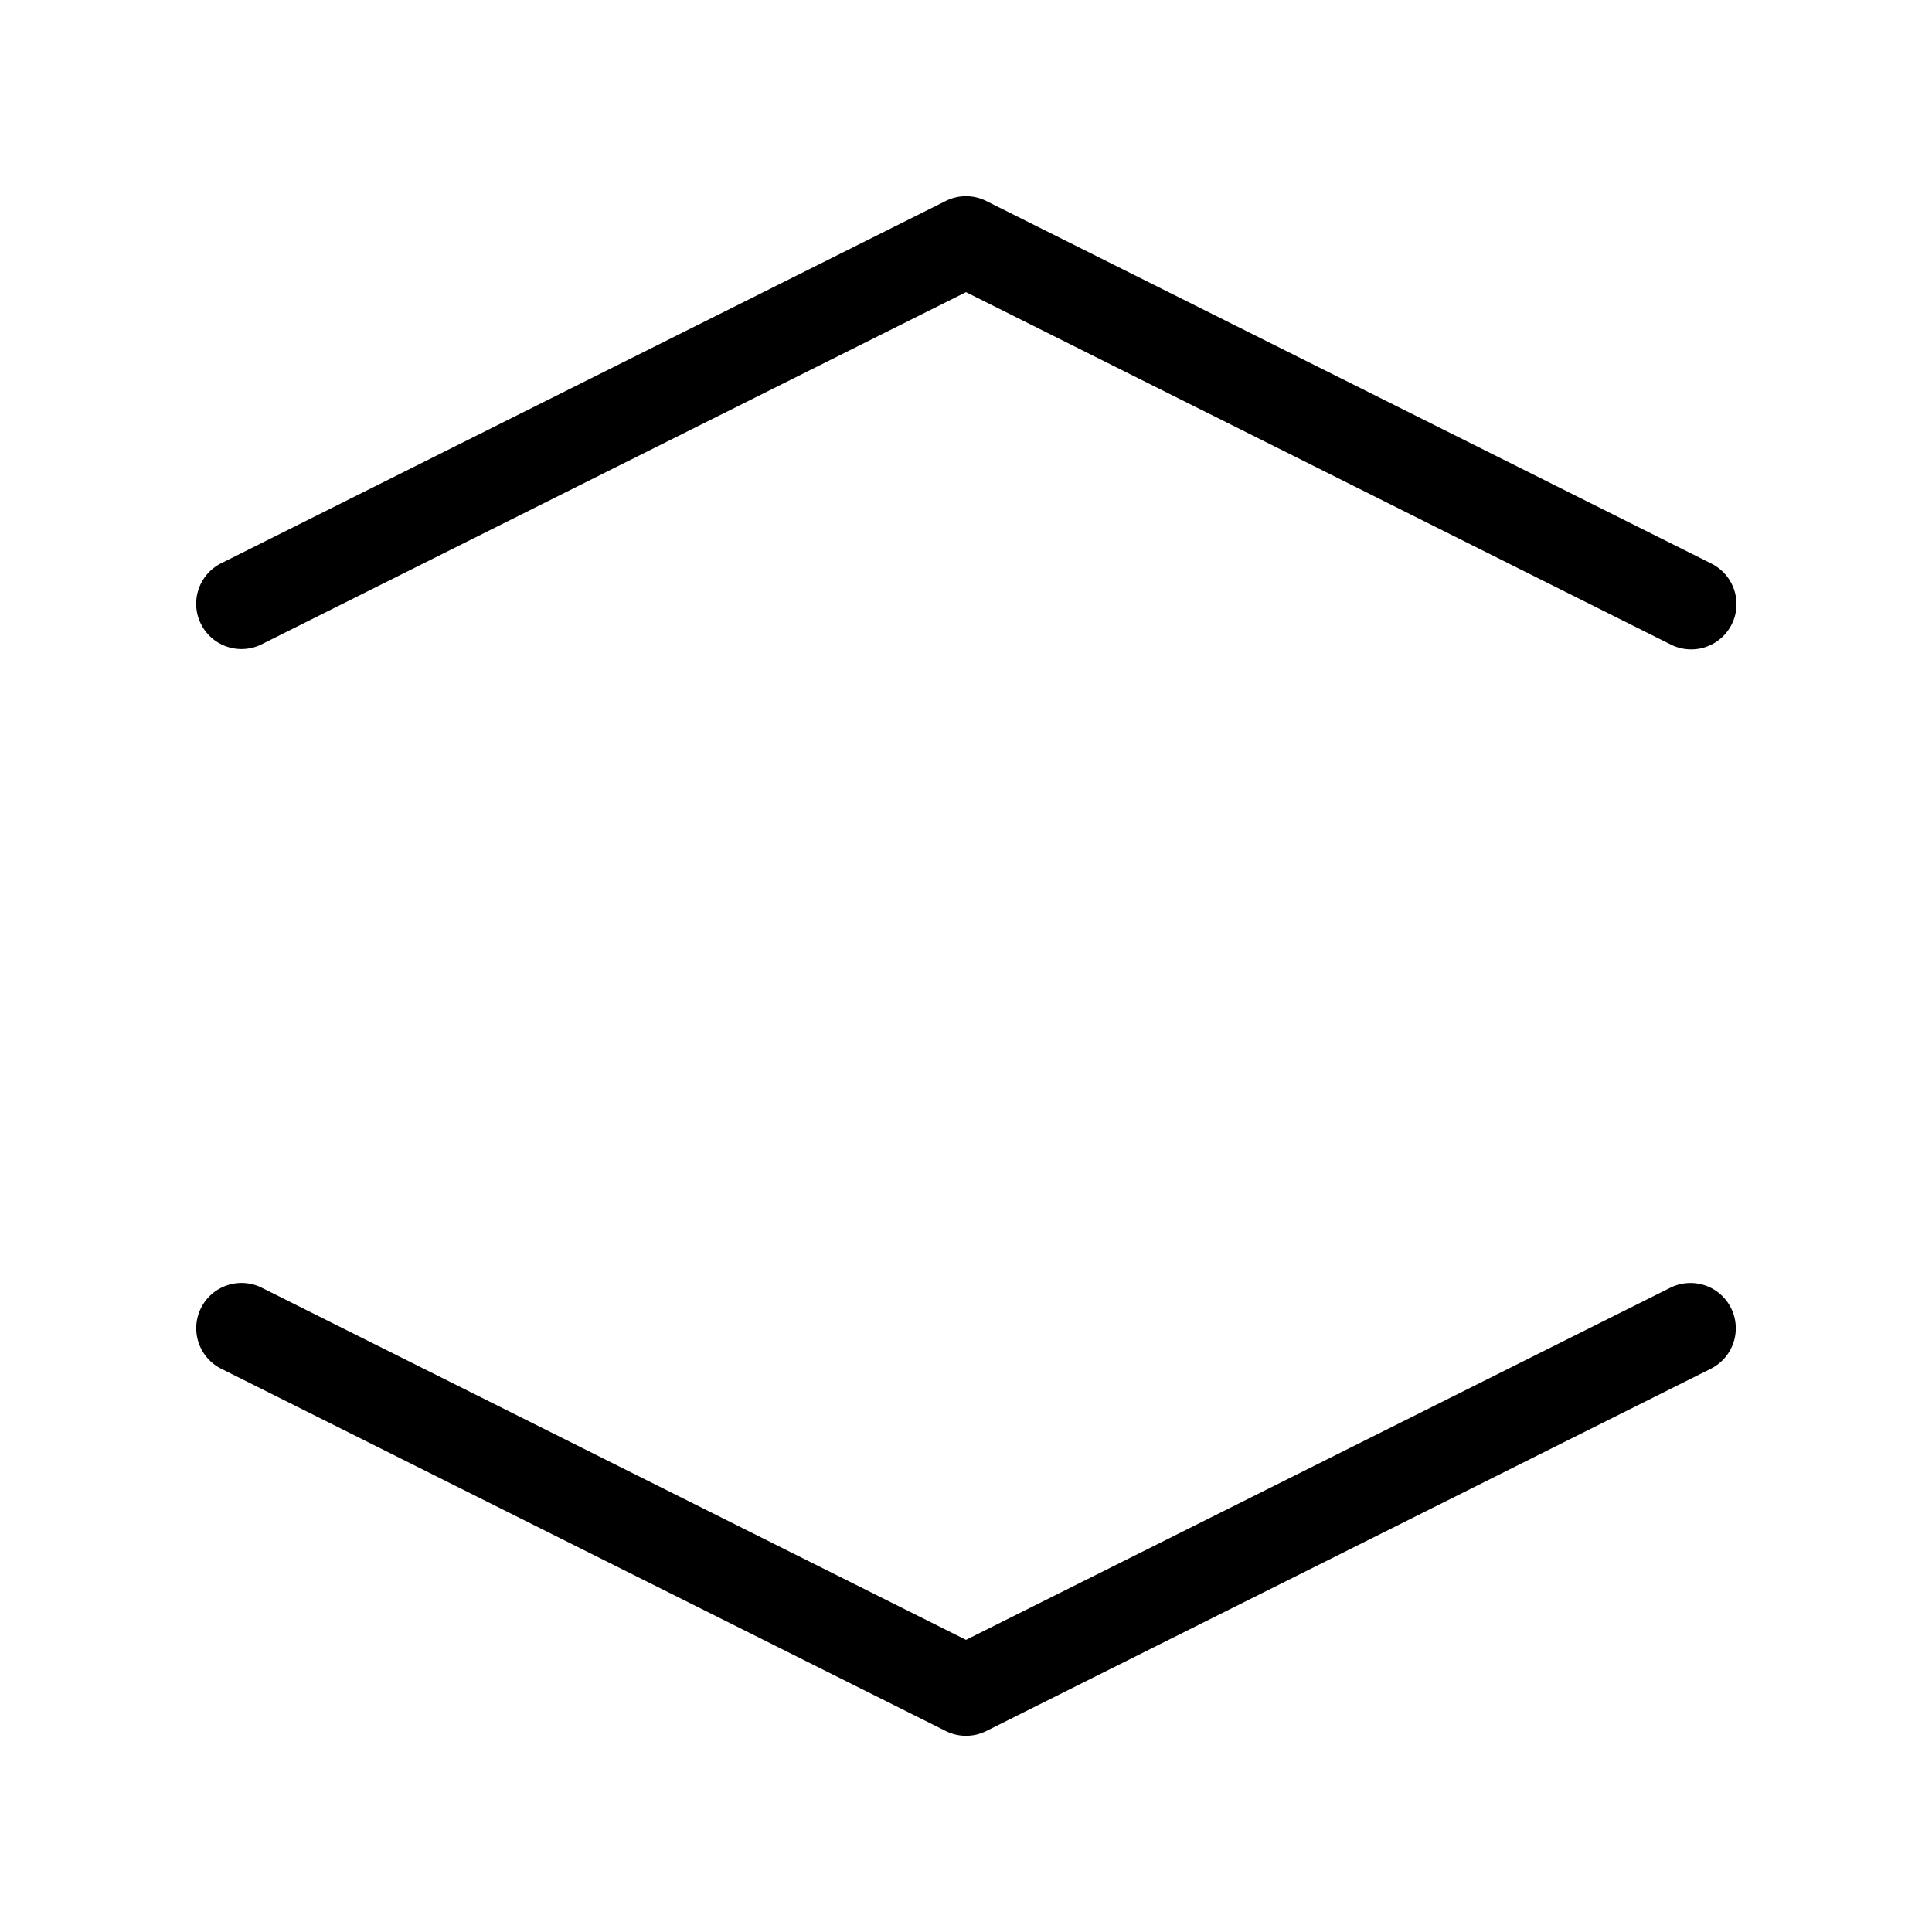 <svg width="32" height="32" xmlns="http://www.w3.org/2000/svg"><path d="m28.335 9.329-12-6a.75.75 0 0 0-.671 0l-12 6a.75.75 0 0 0 .671 1.342L16 4.839l11.665 5.832a.75.75 0 0 0 .836-.097.749.749 0 0 0 .259-.519.749.749 0 0 0-.189-.548.749.749 0 0 0-.237-.178ZM28.671 21.665a.749.749 0 0 0-.434-.376.749.749 0 0 0-.573.041L16 27.161l-11.664-5.832a.75.75 0 1 0-.671 1.342l12 6a.751.751 0 0 0 .671 0l12-6a.75.75 0 0 0 .335-1.006Z"/></svg>
